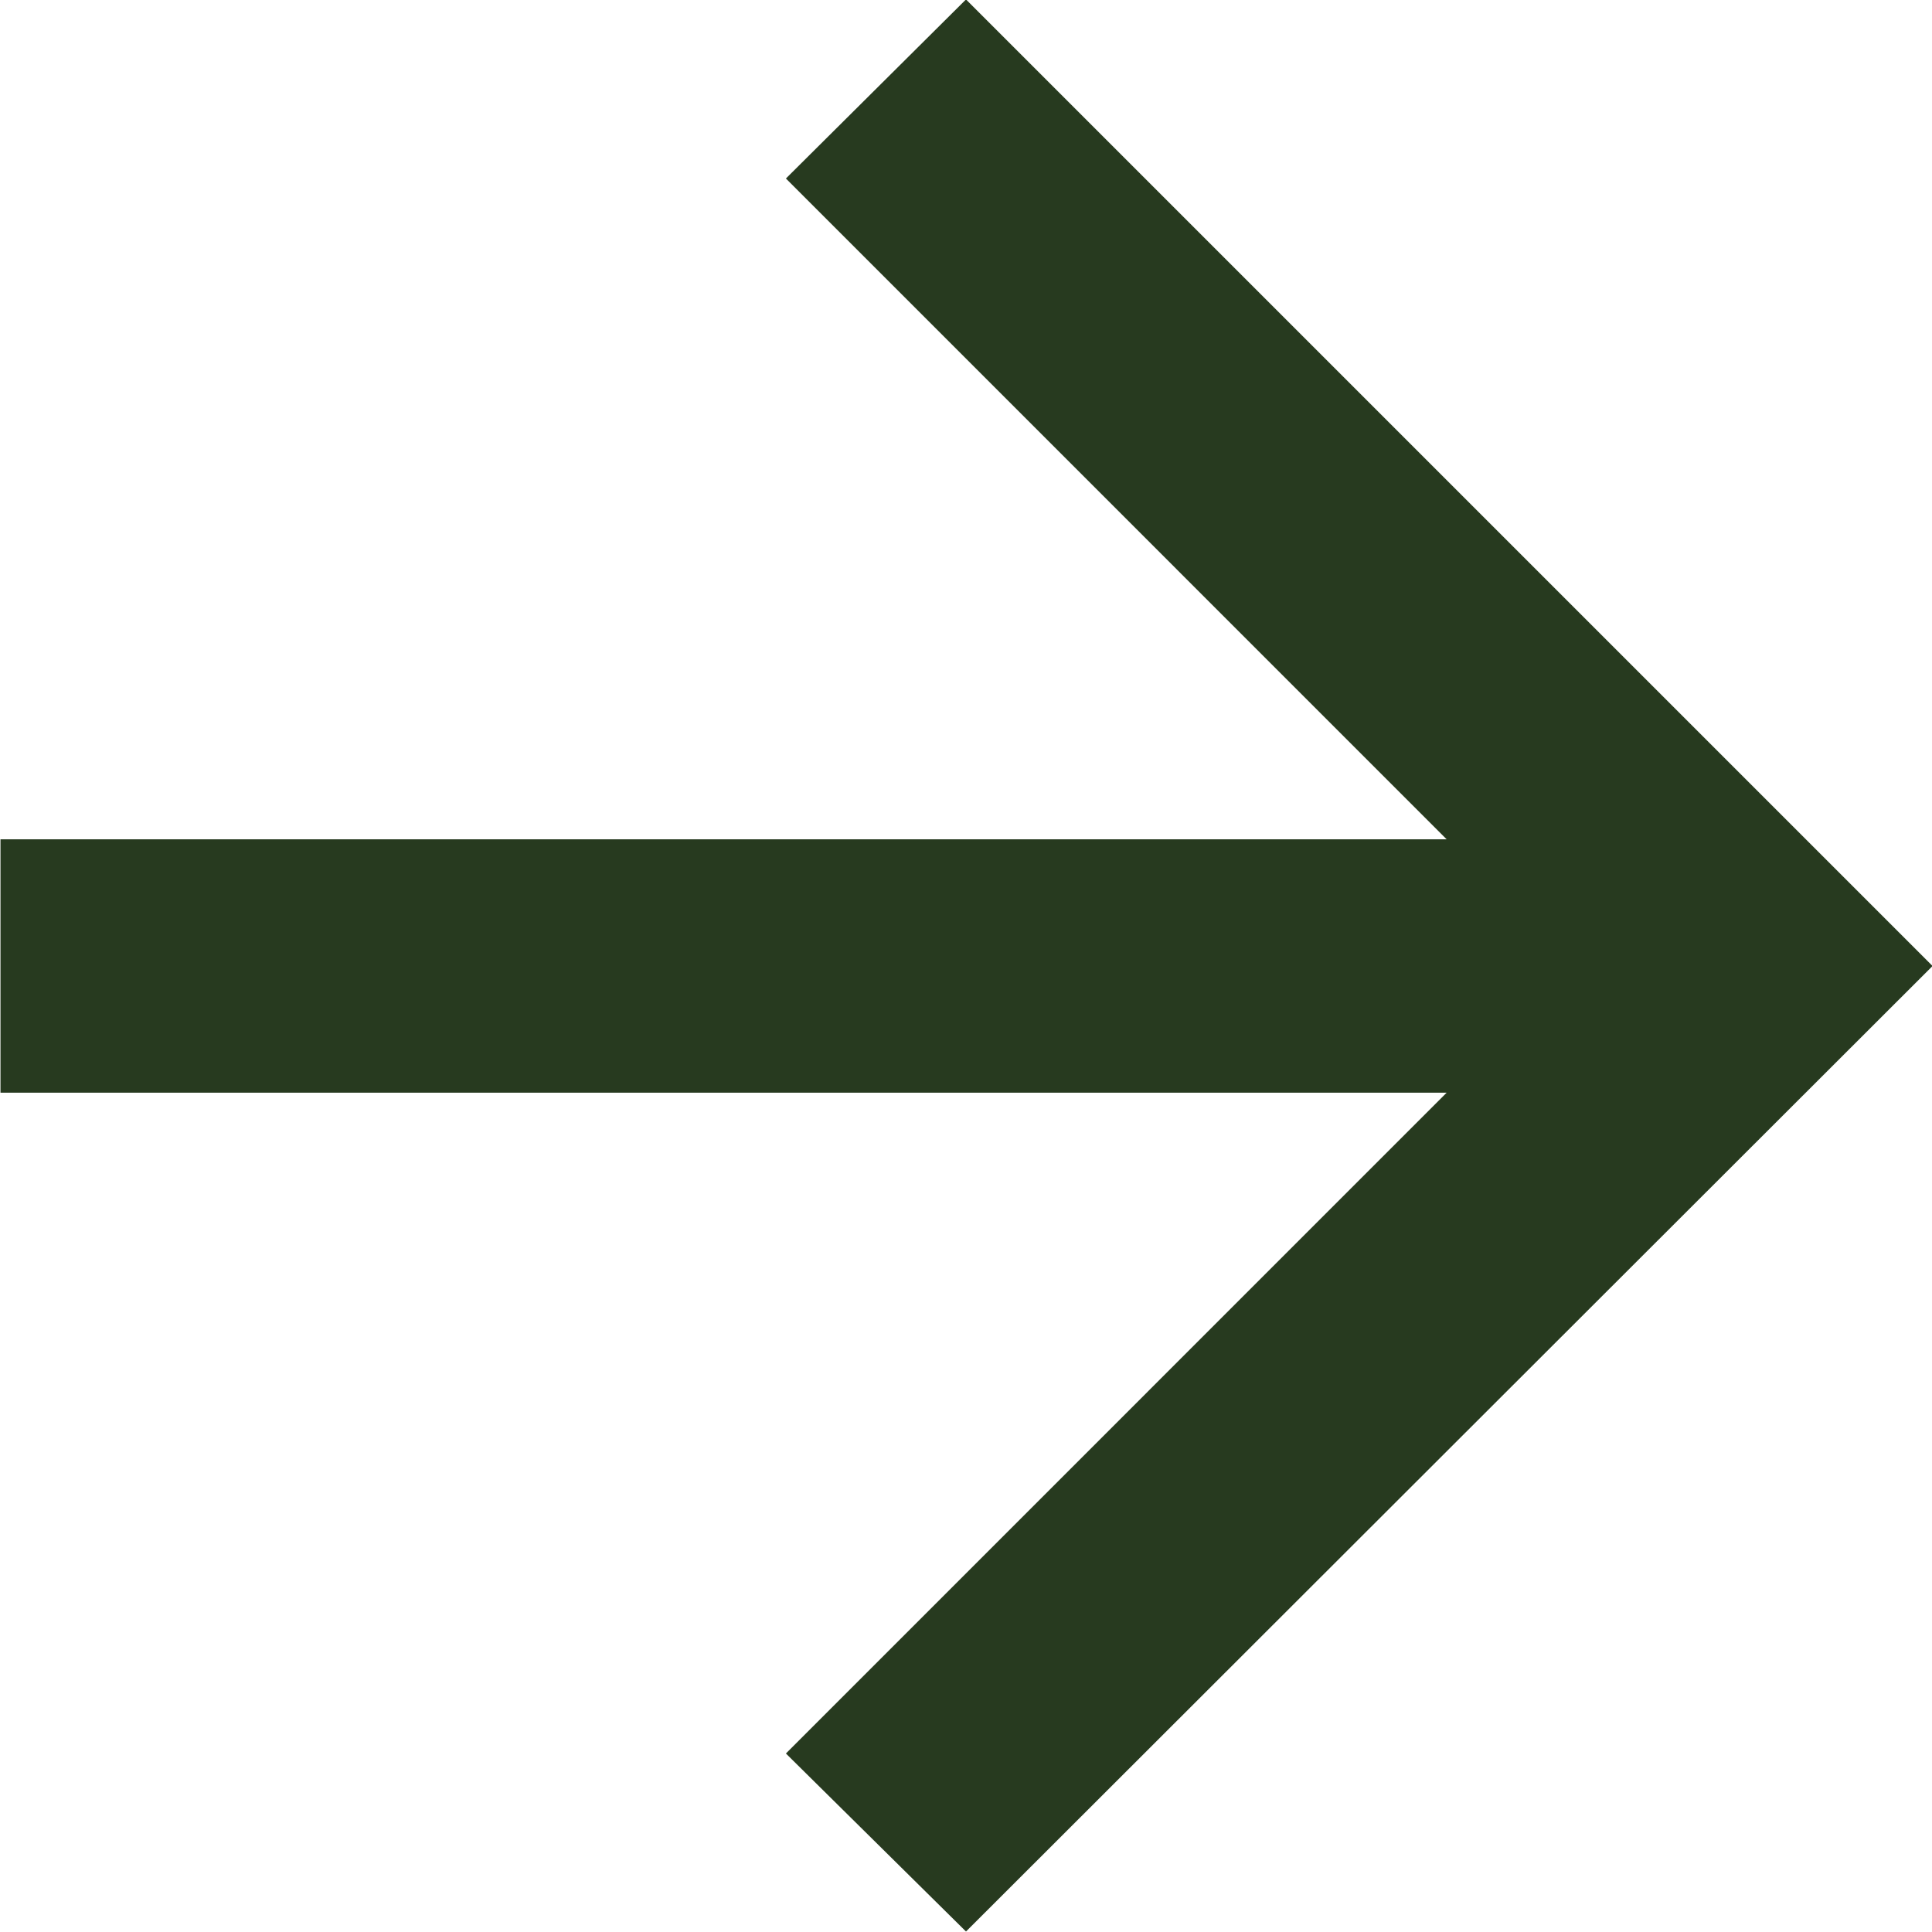<svg width="28" height="28" viewBox="0 0 28 28" fill="none" xmlns="http://www.w3.org/2000/svg">
<path d="M20.966 15.836H0.007V12.164H20.966L11.39 2.587L14 -0.008L28.008 14L14 27.993L11.39 25.413L20.966 15.836Z" fill="#273A1F"/>
</svg>
